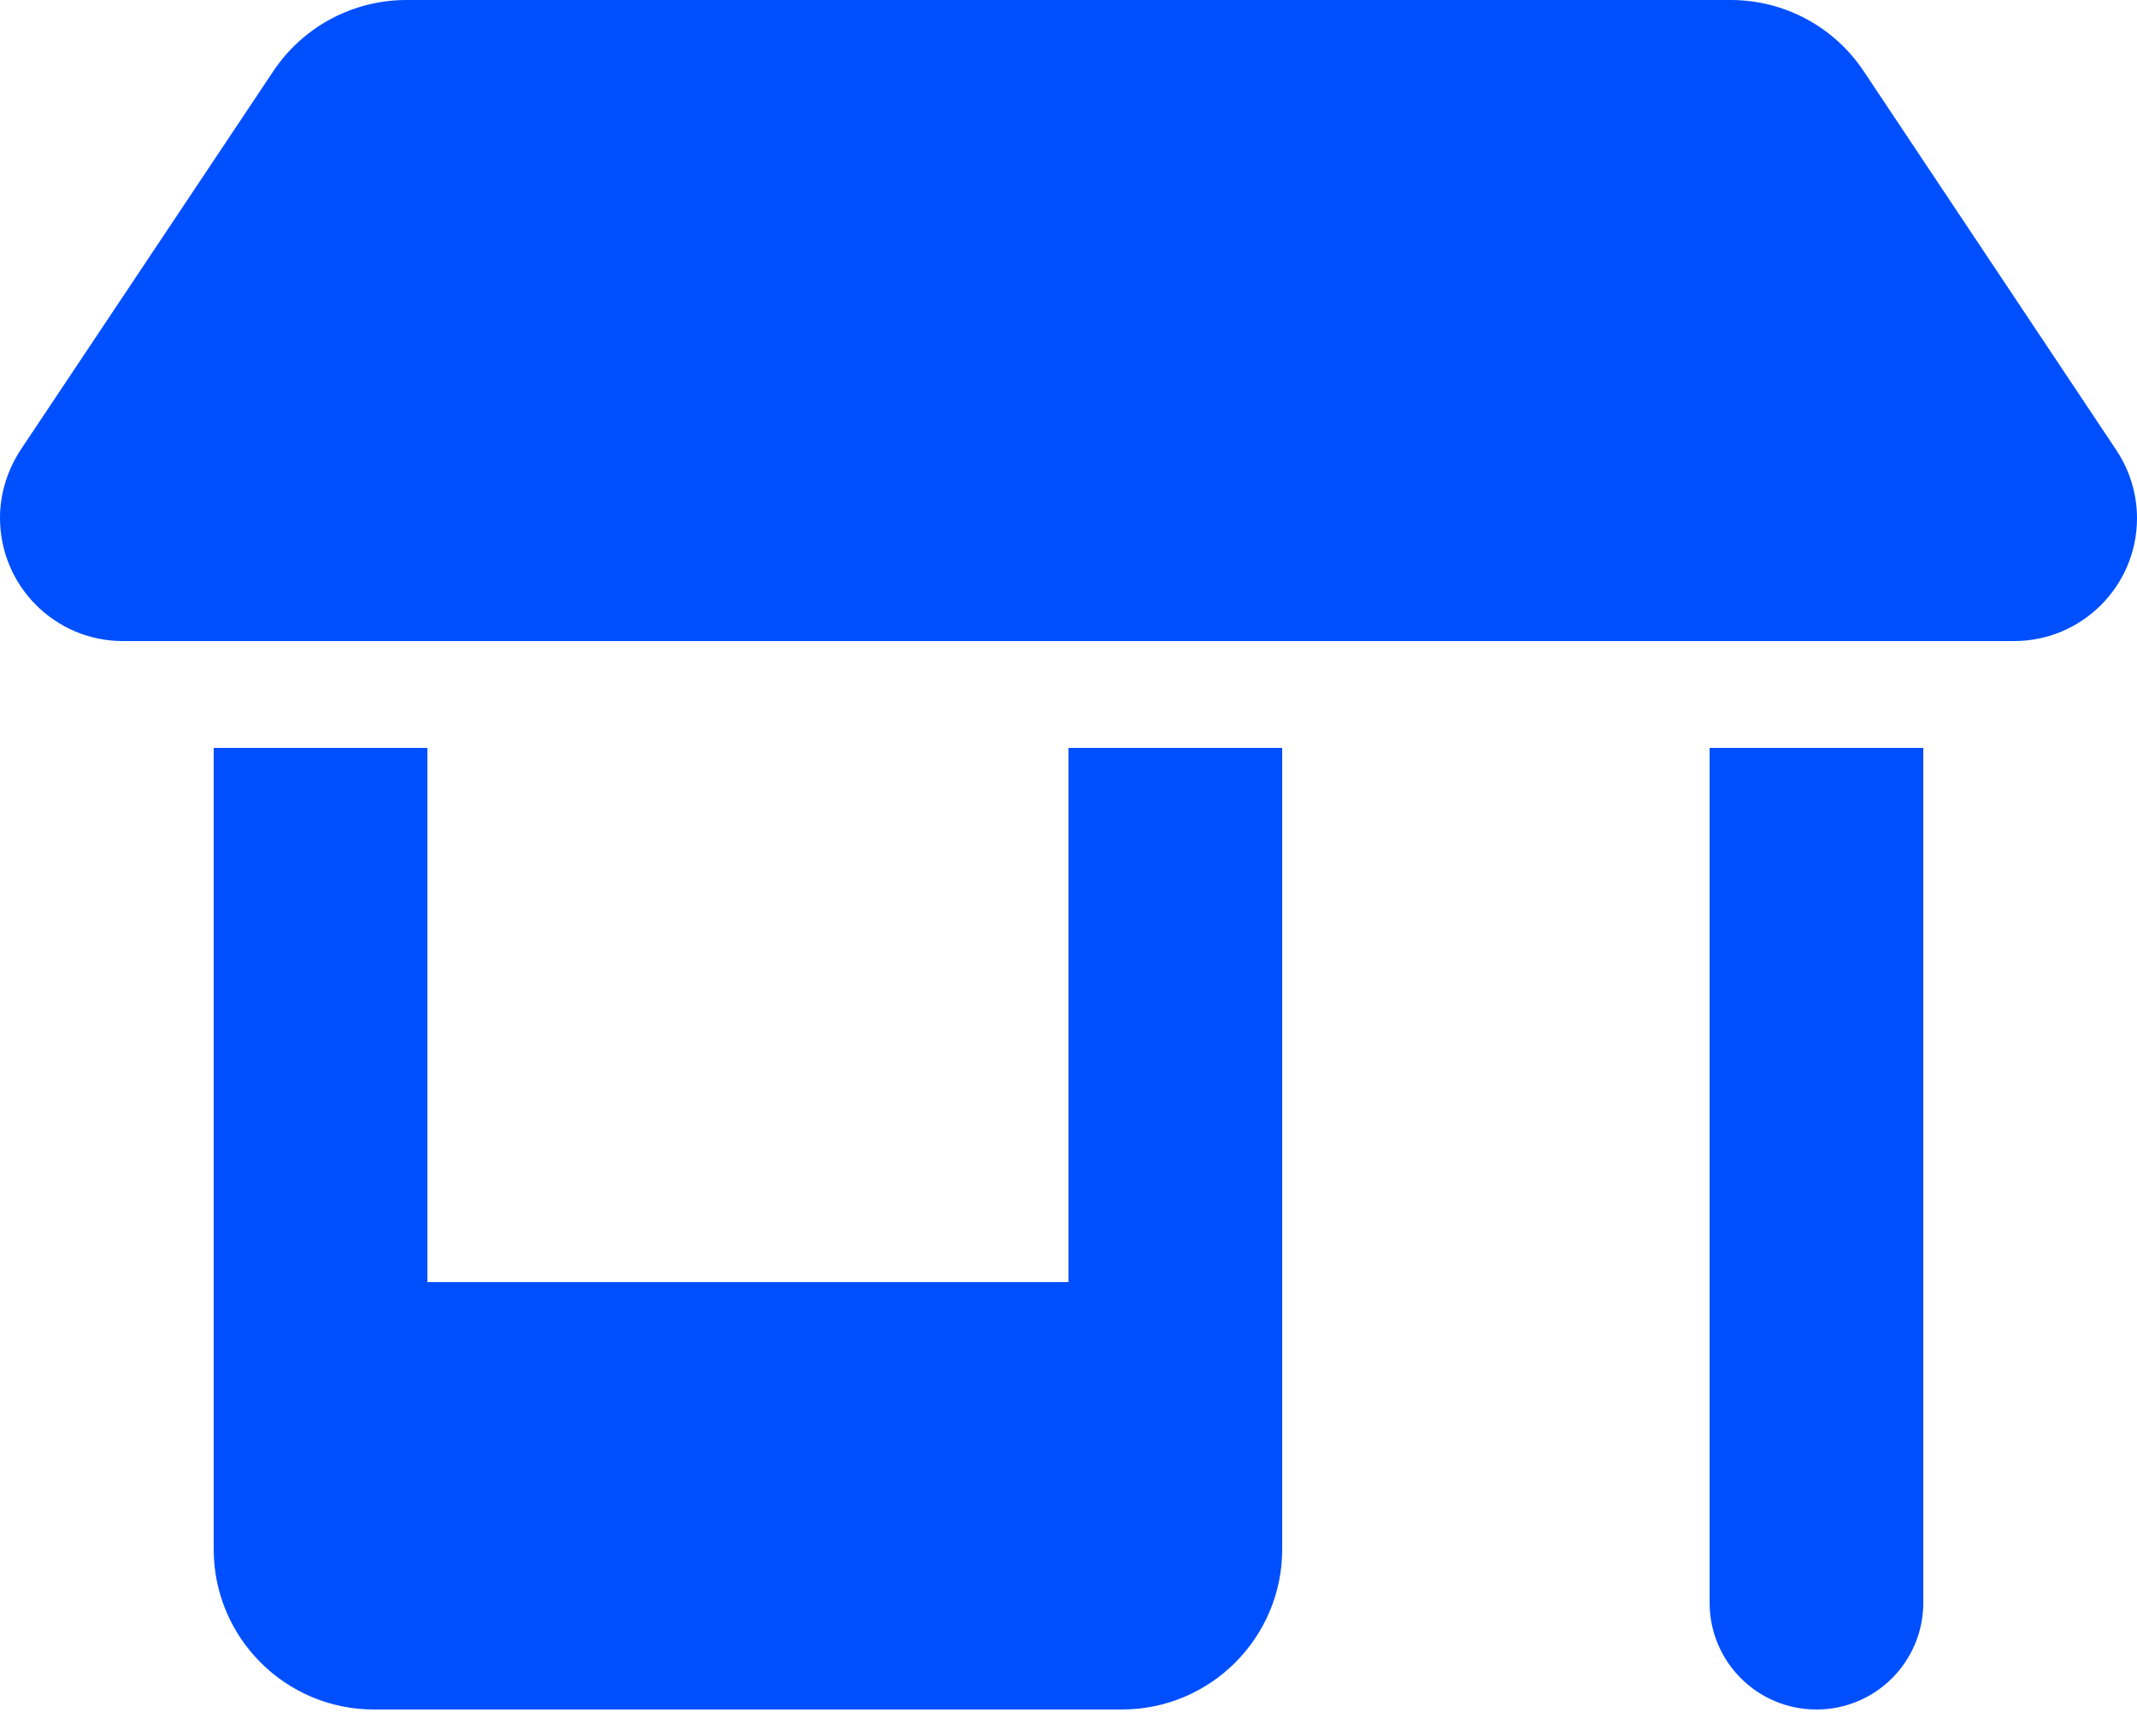 <svg width="32" height="26" viewBox="0 0 32 26" fill="none" xmlns="http://www.w3.org/2000/svg">
<g clip-path="url(#clip0_28_145)">
<path d="M1.84 9.6H30.16C31.175 9.6 32 8.775 32 7.76C32 7.395 31.89 7.04 31.69 6.74L27.91 1.07C27.465 0.4 26.72 0 25.915 0H6.085C5.285 0 4.535 0.4 4.09 1.07L0.31 6.735C0.11 7.04 0 7.395 0 7.755C0 8.775 0.825 9.6 1.84 9.6ZM3.2 11.2V19.2V23.2C3.2 24.525 4.275 25.6 5.6 25.6H16.8C18.125 25.6 19.2 24.525 19.2 23.2V19.2V11.2H16V19.2H6.4V11.2H3.2ZM25.6 11.2V24C25.6 24.885 26.315 25.6 27.2 25.6C28.085 25.6 28.8 24.885 28.8 24V11.2H25.6Z" fill="#004FFF"/>
</g>
<defs>
<clipPath id="clip0_28_145">
<rect width="32" height="25.6" fill="white"/>
</clipPath>
</defs>
</svg>
